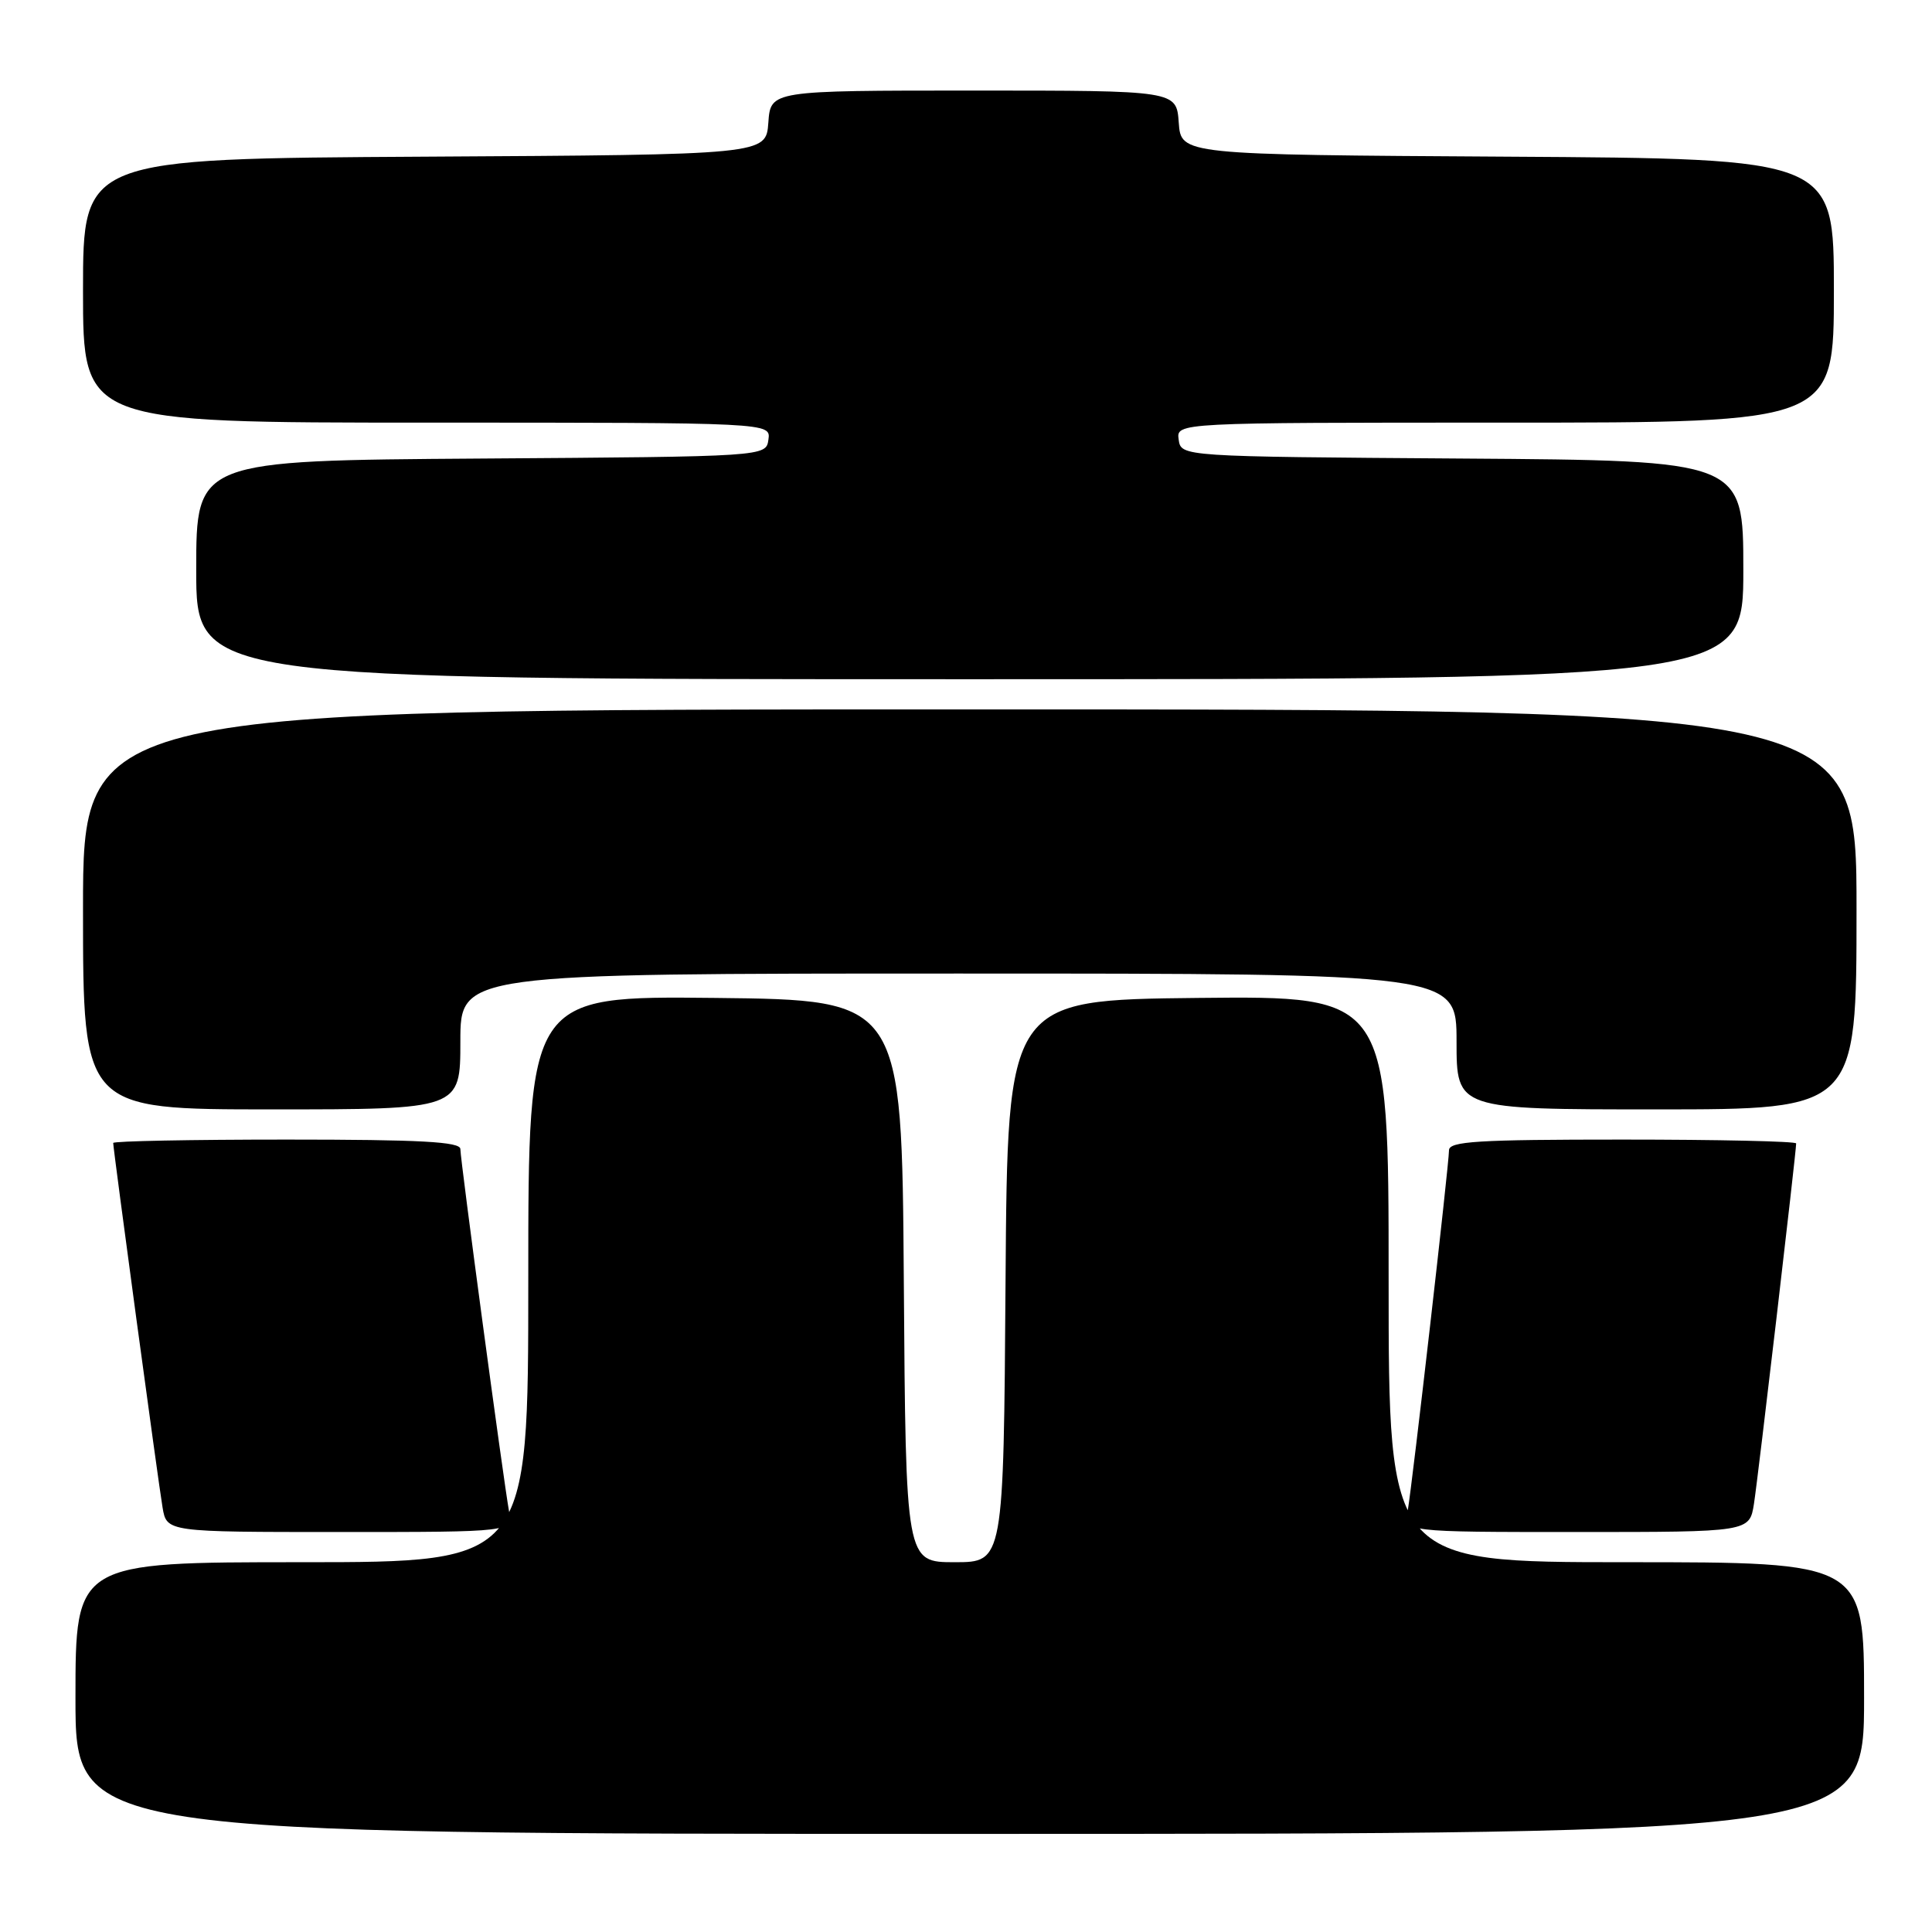 <?xml version="1.0" encoding="UTF-8" standalone="no"?>
<!DOCTYPE svg PUBLIC "-//W3C//DTD SVG 1.1//EN" "http://www.w3.org/Graphics/SVG/1.1/DTD/svg11.dtd" >
<svg xmlns="http://www.w3.org/2000/svg" xmlns:xlink="http://www.w3.org/1999/xlink" version="1.1" viewBox="0 0 256 256">
 <g >
 <path fill="currentColor"
d=" M 247.00 225.00 C 247.00 207.00 247.00 207.00 215.50 207.00 C 184.00 207.00 184.00 207.00 184.00 169.48 C 184.00 131.97 184.00 131.97 158.75 132.23 C 133.50 132.50 133.50 132.50 133.24 169.75 C 132.98 207.00 132.98 207.00 126.50 207.00 C 120.02 207.00 120.02 207.00 119.76 169.75 C 119.50 132.50 119.50 132.50 94.75 132.23 C 70.00 131.97 70.00 131.97 70.00 169.48 C 70.00 207.00 70.00 207.00 40.00 207.00 C 10.00 207.00 10.00 207.00 10.00 225.00 C 10.00 243.00 10.00 243.00 128.50 243.00 C 247.00 243.00 247.00 243.00 247.00 225.00 Z  M 67.45 200.25 C 66.71 196.17 61.00 153.70 61.00 152.25 C 61.00 151.29 55.73 151.00 38.00 151.00 C 25.35 151.00 15.00 151.20 15.00 151.45 C 15.00 152.28 20.98 196.48 21.54 199.75 C 22.09 203.00 22.09 203.00 45.02 203.00 C 67.95 203.00 67.95 203.00 67.45 200.25 Z  M 232.41 199.25 C 232.95 195.81 238.00 152.69 238.00 151.51 C 238.00 151.23 227.65 151.00 215.00 151.00 C 195.77 151.00 192.00 151.23 192.00 152.42 C 192.00 154.25 187.15 196.60 186.52 200.25 C 186.05 203.00 186.05 203.00 208.94 203.00 C 231.82 203.00 231.82 203.00 232.41 199.25 Z  M 61.00 138.00 C 61.00 129.00 61.00 129.00 127.00 129.00 C 193.00 129.00 193.00 129.00 193.00 138.00 C 193.00 147.00 193.00 147.00 219.50 147.00 C 246.00 147.00 246.00 147.00 246.00 120.50 C 246.00 94.00 246.00 94.00 128.50 94.00 C 11.00 94.00 11.00 94.00 11.00 120.50 C 11.00 147.00 11.00 147.00 36.00 147.00 C 61.00 147.00 61.00 147.00 61.00 138.00 Z  M 231.00 75.51 C 231.00 61.02 231.00 61.02 193.75 60.76 C 156.50 60.50 156.50 60.50 156.18 58.25 C 155.86 56.00 155.86 56.00 199.43 56.00 C 243.00 56.00 243.00 56.00 243.00 38.51 C 243.00 21.02 243.00 21.02 199.75 20.76 C 156.50 20.50 156.50 20.50 156.19 16.25 C 155.89 12.00 155.89 12.00 129.00 12.00 C 102.11 12.00 102.11 12.00 101.81 16.25 C 101.50 20.50 101.50 20.50 56.25 20.76 C 11.00 21.02 11.00 21.02 11.00 38.51 C 11.00 56.00 11.00 56.00 56.57 56.00 C 102.14 56.00 102.14 56.00 101.82 58.25 C 101.50 60.50 101.50 60.50 63.75 60.76 C 26.00 61.02 26.00 61.02 26.00 75.51 C 26.00 90.00 26.00 90.00 128.50 90.00 C 231.00 90.00 231.00 90.00 231.00 75.51 Z "/>
</g>
</svg>